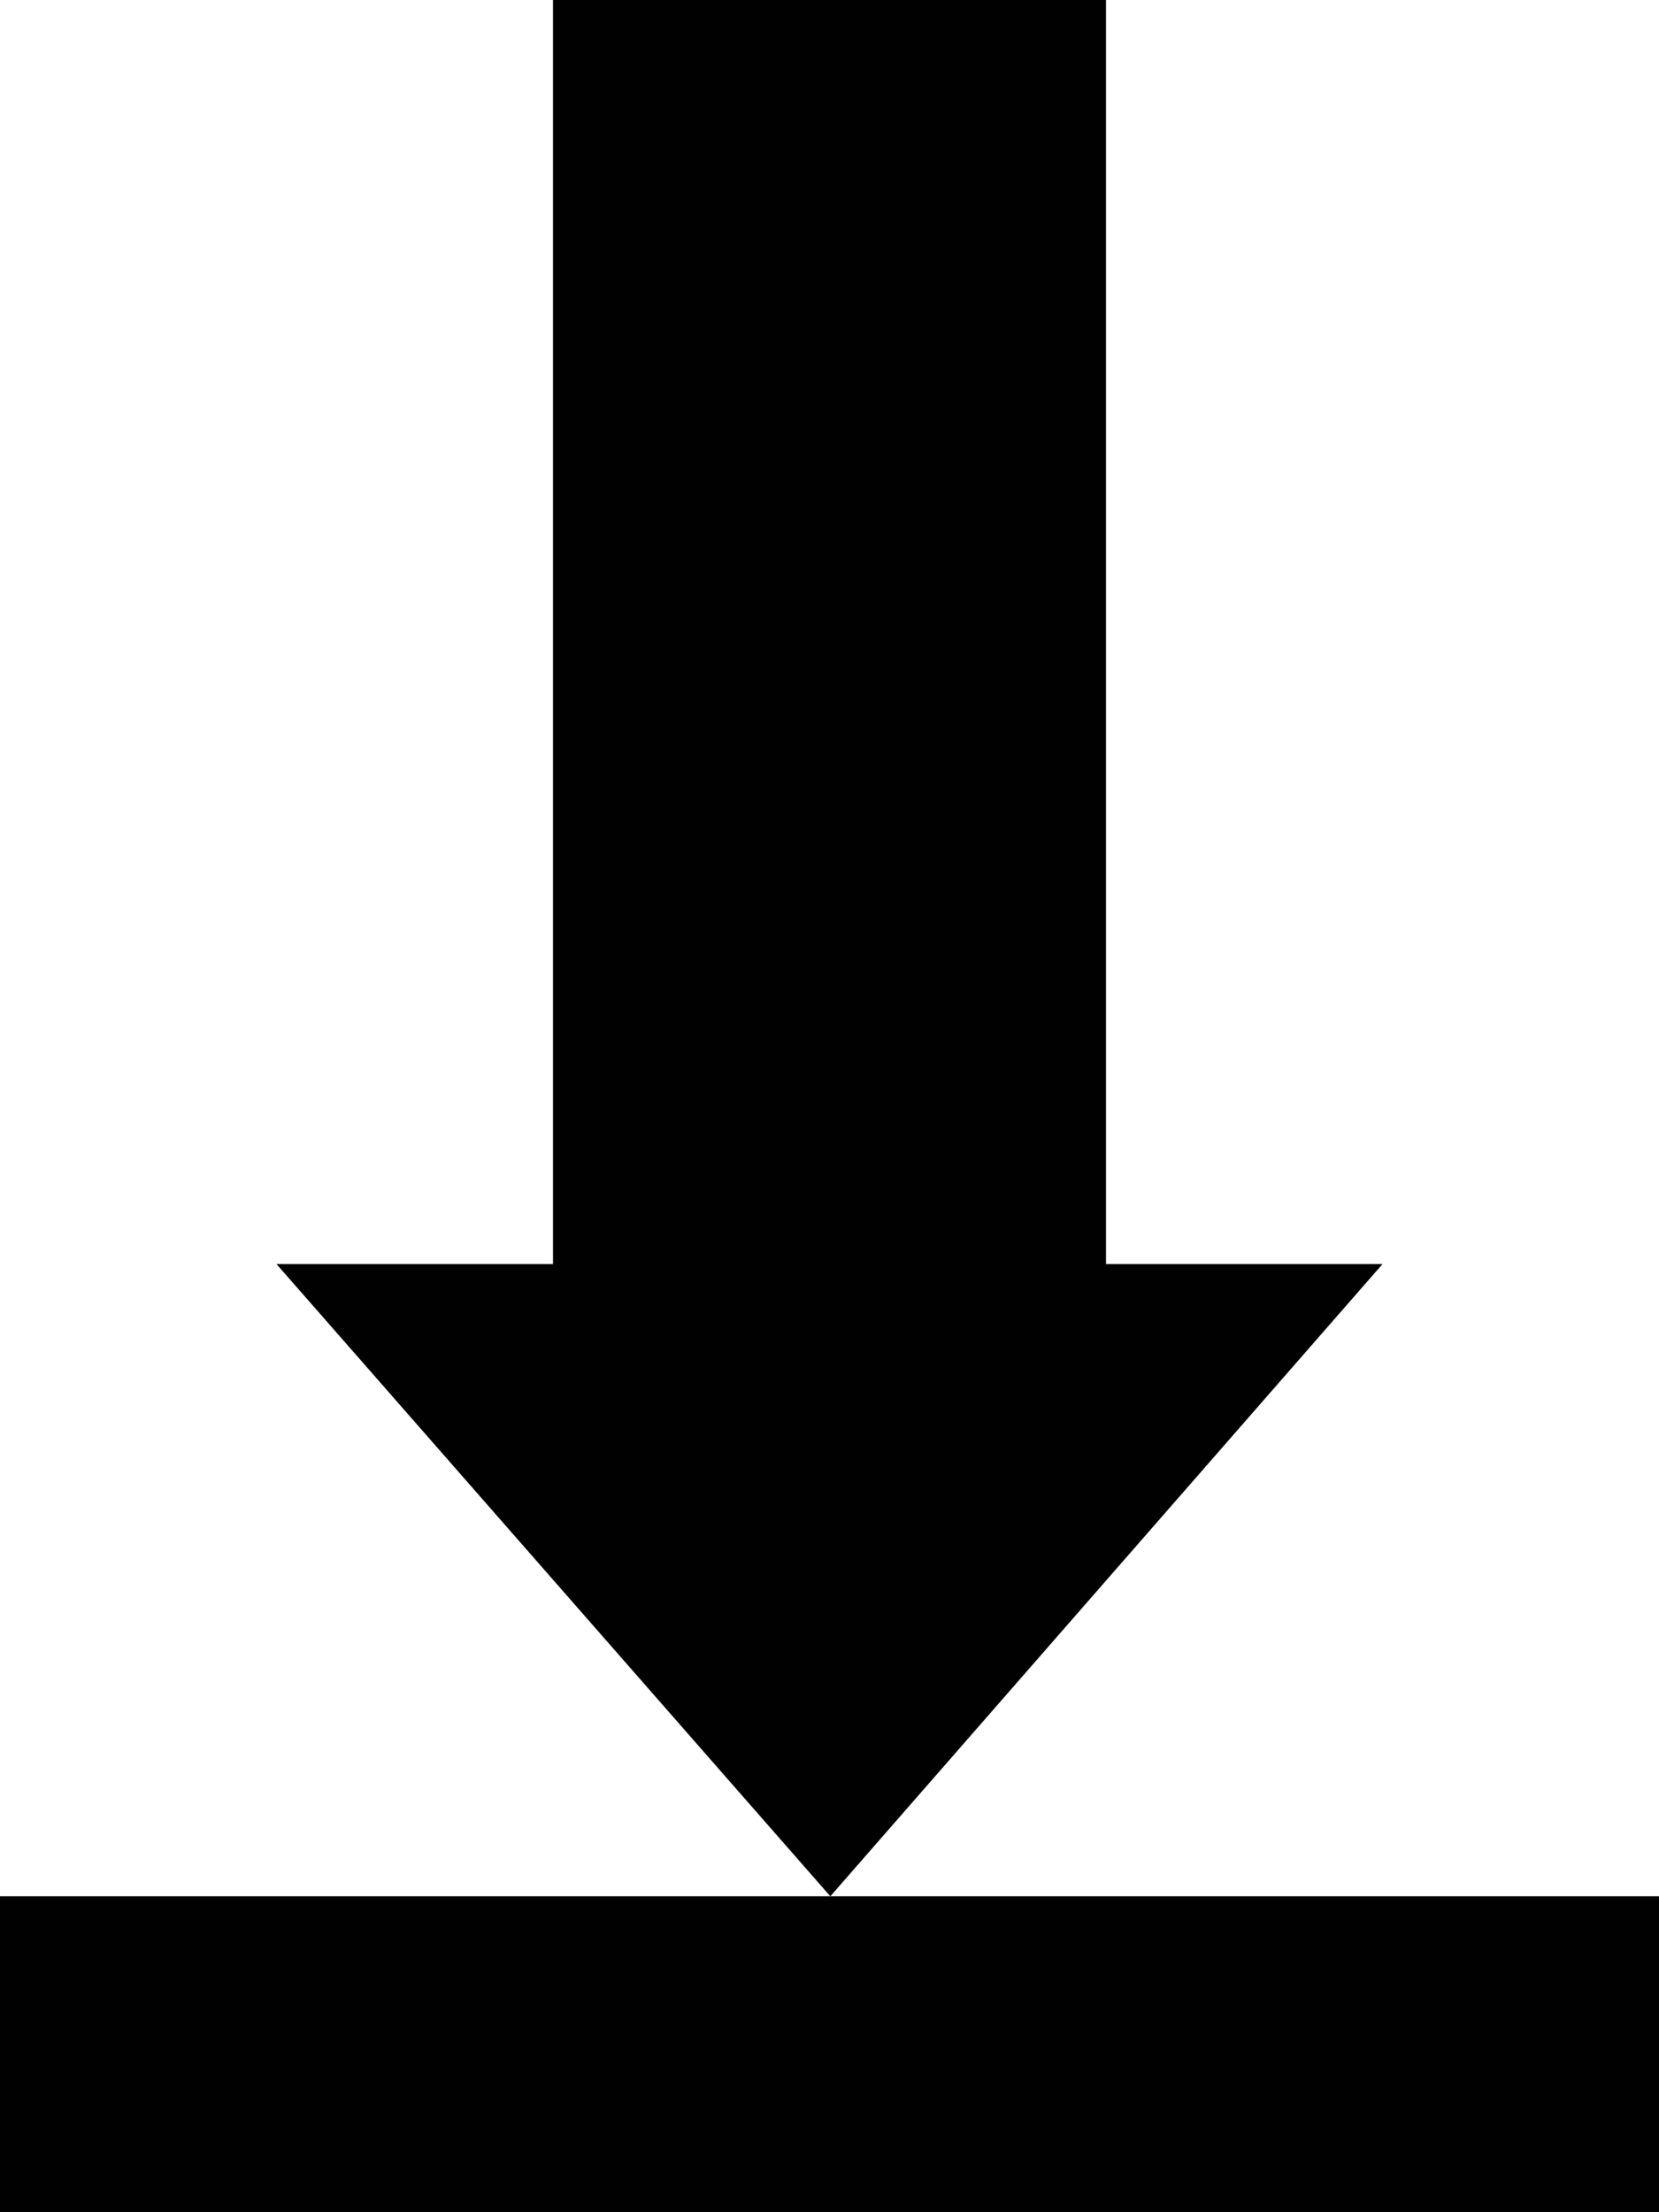 <?xml version="1.0" encoding="iso-8859-1"?>
<!-- Generator: Adobe Illustrator 15.1.0, SVG Export Plug-In . SVG Version: 6.00 Build 0)  -->
<!DOCTYPE svg PUBLIC "-//W3C//DTD SVG 1.1//EN" "http://www.w3.org/Graphics/SVG/1.1/DTD/svg11.dtd">
<svg version="1.1" xmlns="http://www.w3.org/2000/svg" xmlns:xlink="http://www.w3.org/1999/xlink" x="0px" y="0px" width="24px"
	 height="32px" viewBox="0 0 24 32" style="enable-background:new 0 0 24 32;" xml:space="preserve">
<g id="Layer_1">
</g>
<g id="download">
	<g>
		<rect y="27.43" style="fill:#010101;" width="24" height="4.57"/>
		<polygon style="fill:#010101;" points="16,18.285 16,0 8,0 8,18.285 4,18.285 12.012,27.43 20,18.285 		"/>
	</g>
</g>
</svg>
